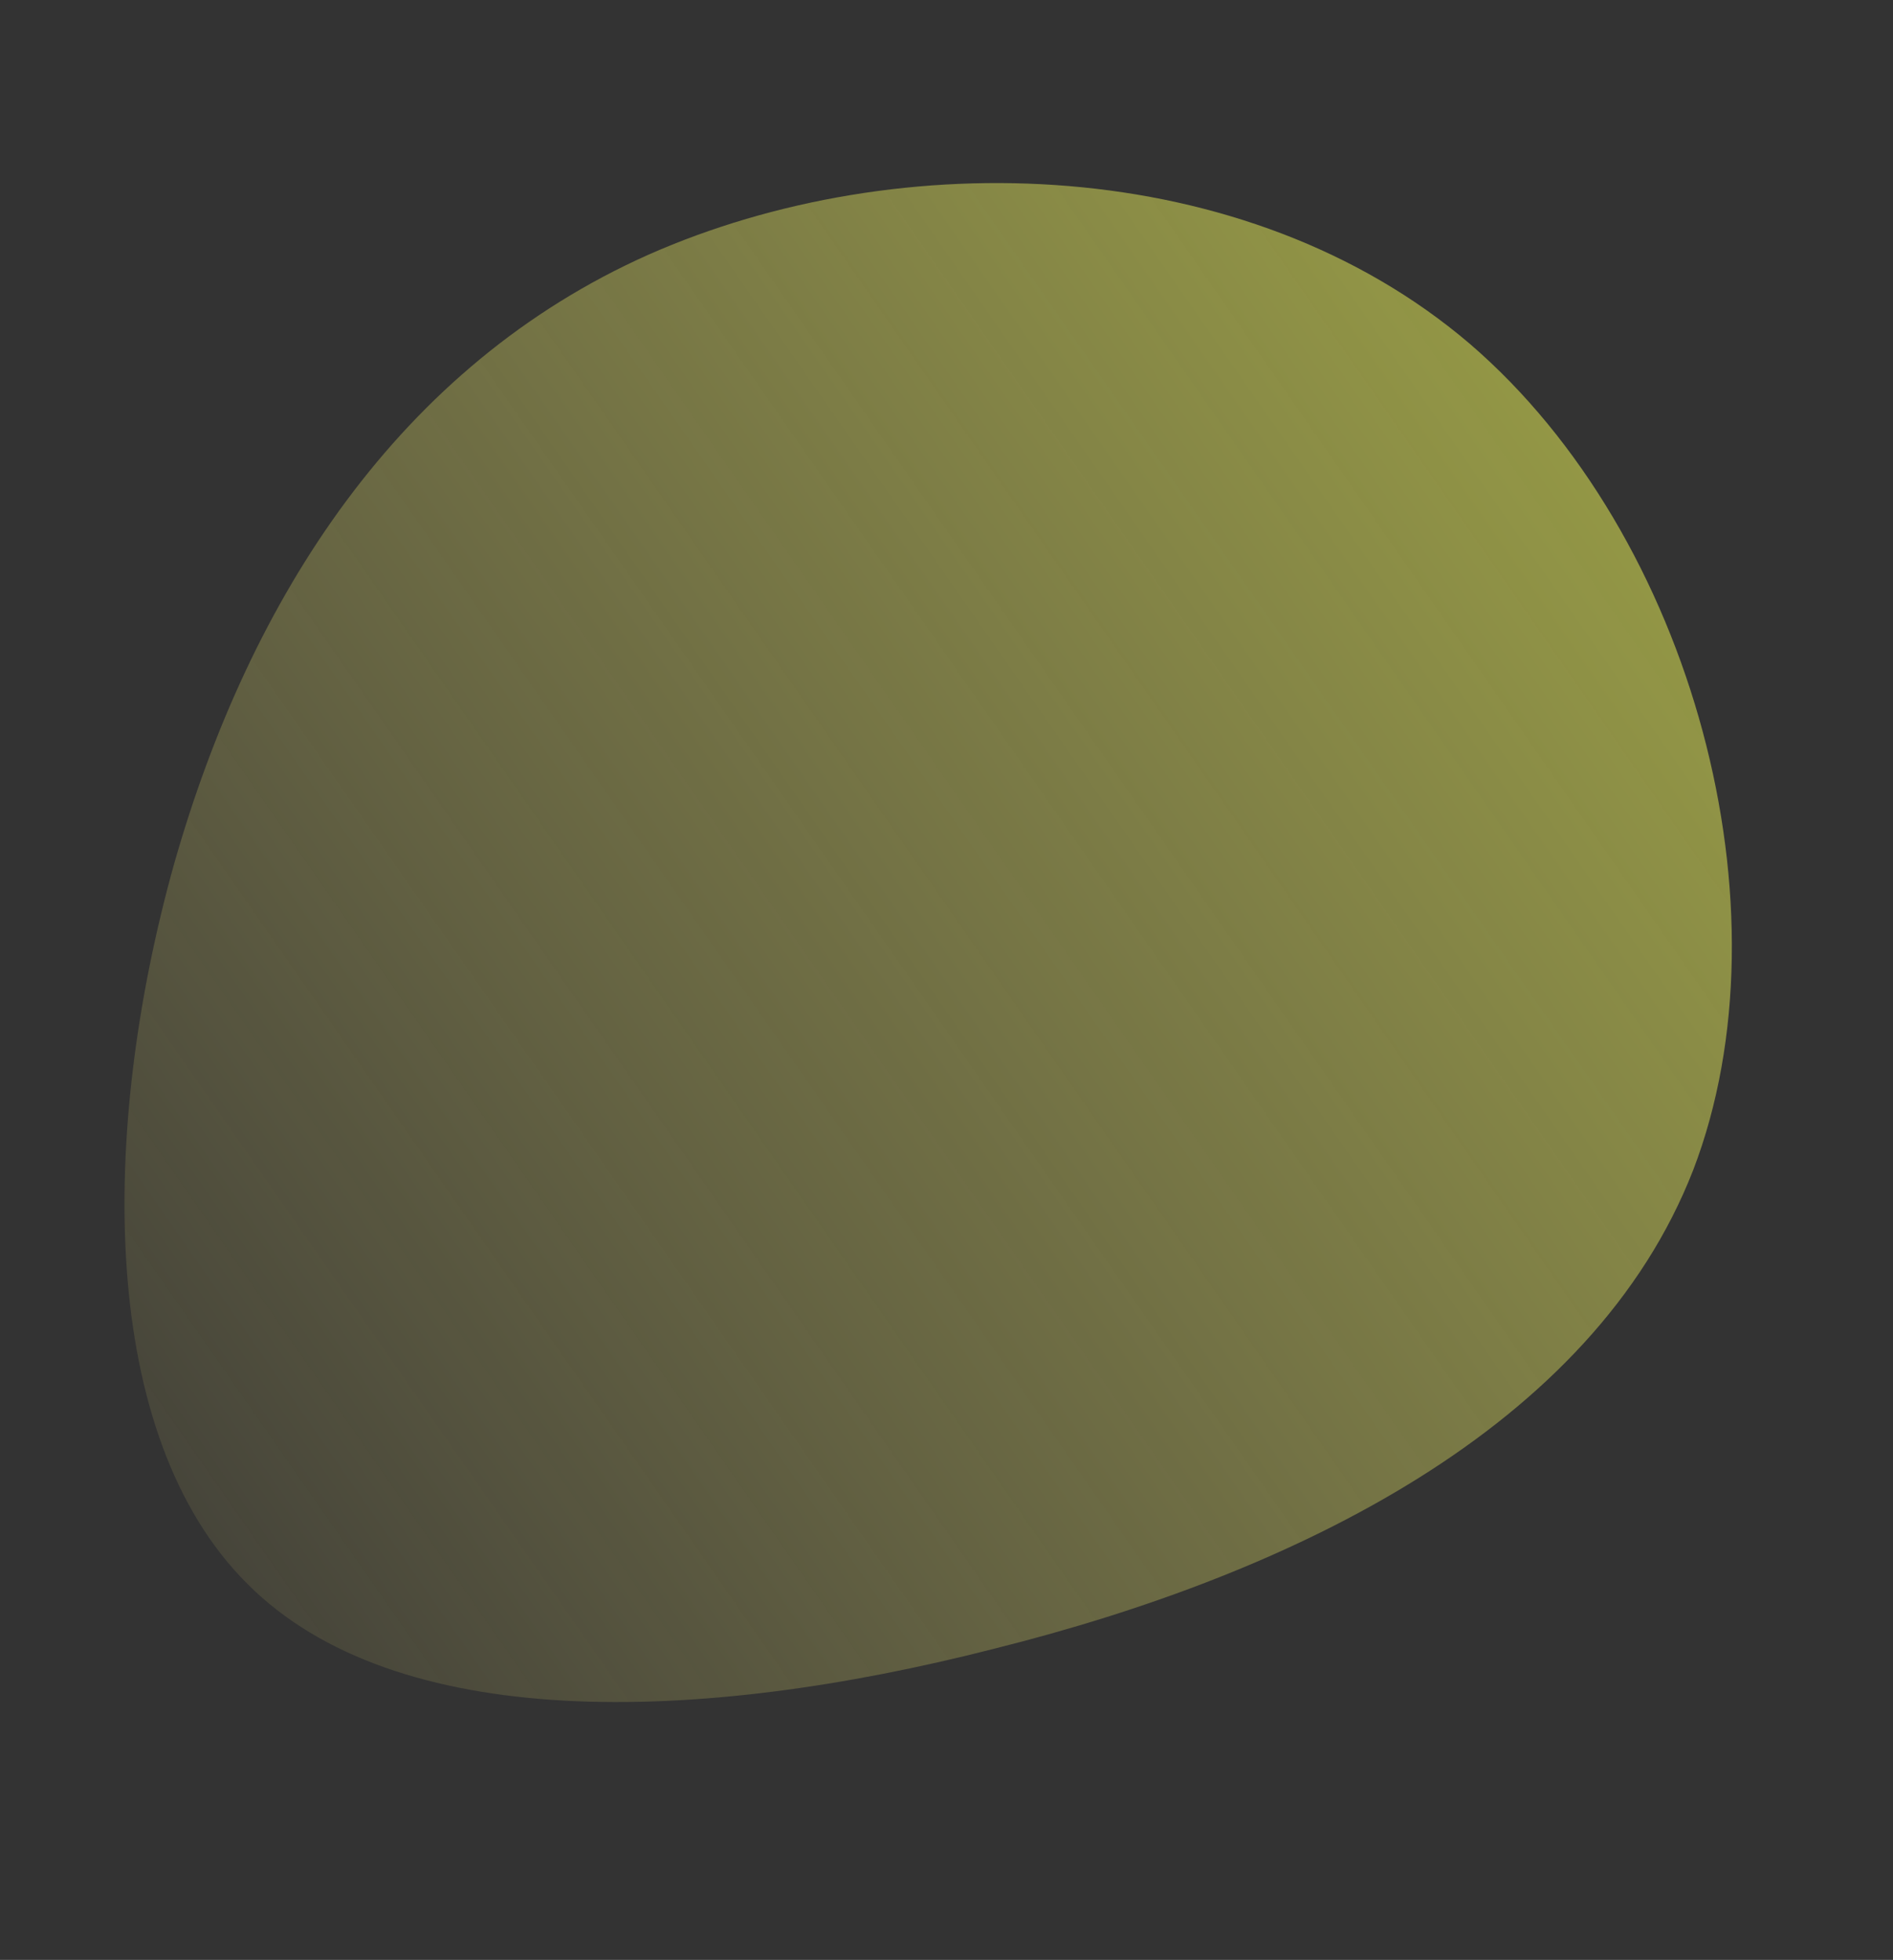 <svg width="313" height="324" viewBox="0 0 313 324" fill="none" xmlns="http://www.w3.org/2000/svg">
<rect x="0" y="0" width="313" height="324" fill="#333333" stroke="none"/>
<path d="M164.458 272.541C115.049 285.198 65.377 286.391 40.89 261.826C16.197 237.208 16.431 186.989 28.802 142.769C41.38 98.602 66.094 60.433 107.239 42.095C148.59 23.809 205.957 25.247 242.994 56.81C279.98 88.584 296.43 150.429 279.979 193.386C263.373 236.079 214.022 260.147 164.458 272.541Z" fill="url(#paint0_linear_2778_20929)"/>
<defs>
<linearGradient id="paint0_linear_2778_20929" x1="478" y1="-60.999" x2="-16.798" y2="283.599" gradientUnits="userSpaceOnUse">
<stop stop-color="#E1F767" stop-opacity="0.4"/>
<stop offset="0" stop-color="#BED62F"/>
<stop offset="1" stop-color="#FFEE83" stop-opacity="0"/>
</linearGradient>
</defs>
</svg>

